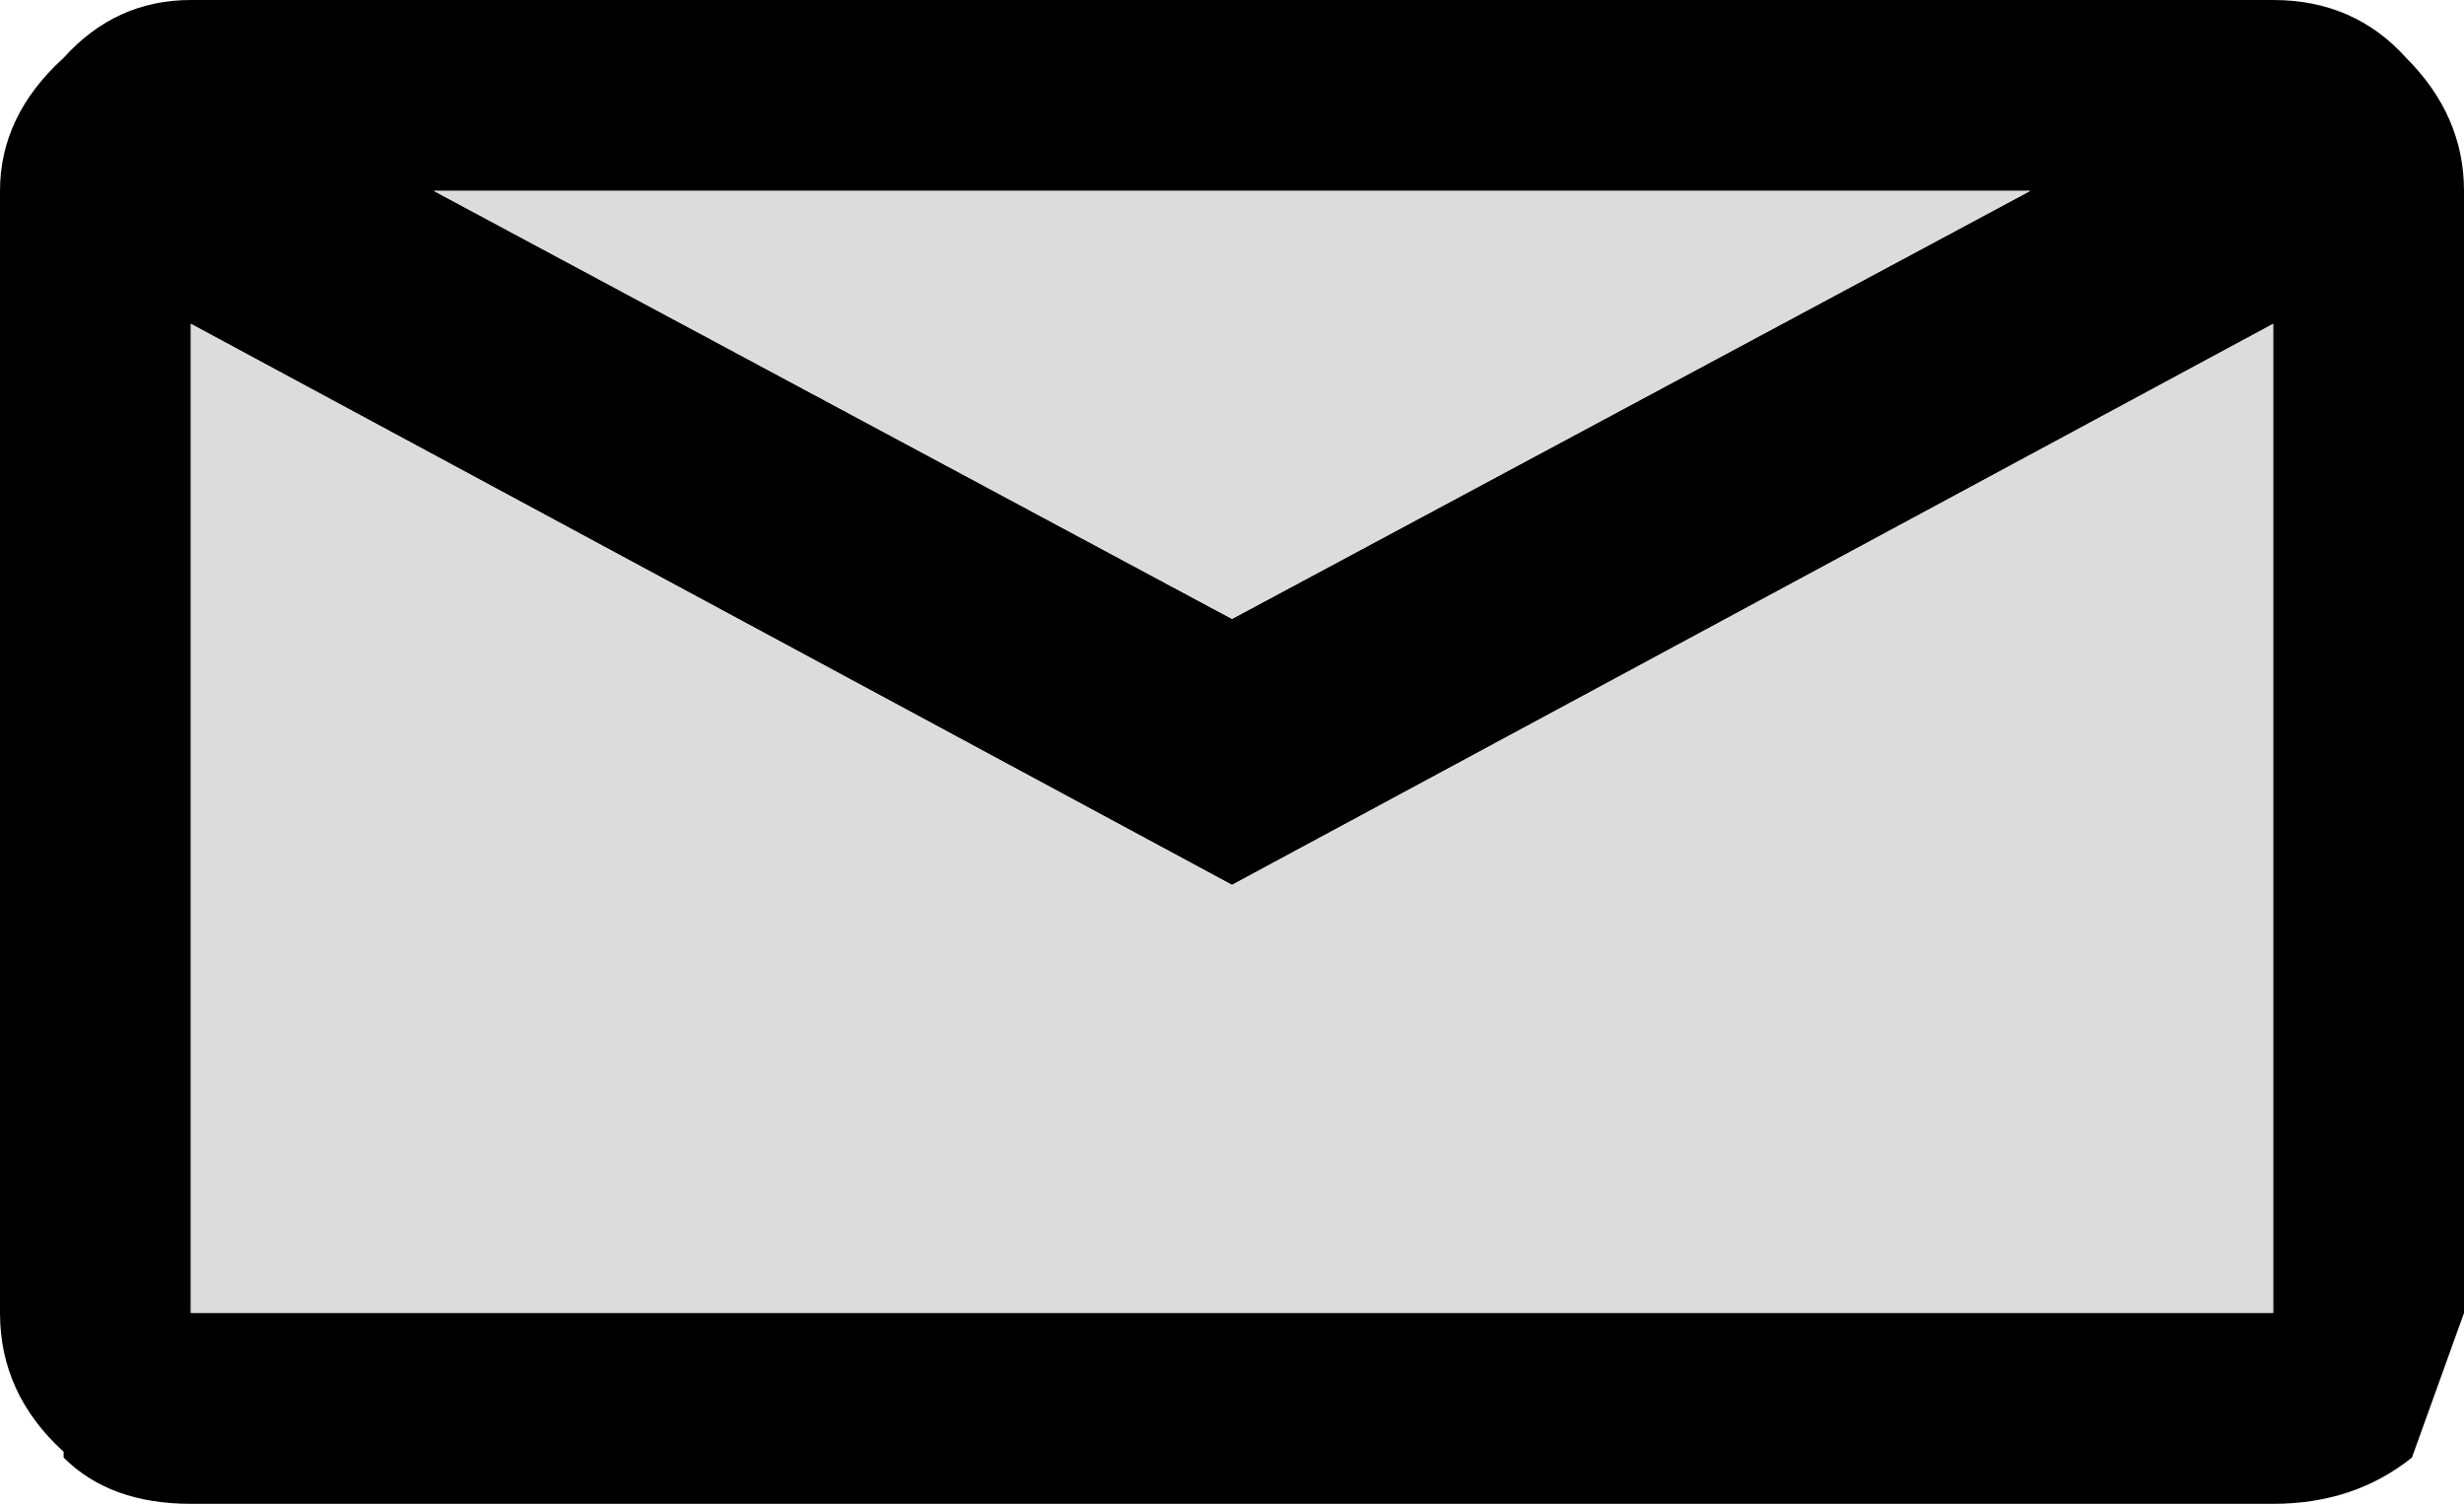 <?xml version="1.0" encoding="UTF-8" standalone="no"?>
<svg xmlns:xlink="http://www.w3.org/1999/xlink" height="13.0px" width="21.3px" xmlns="http://www.w3.org/2000/svg">
  <g transform="matrix(1.0, 0.0, 0.0, 1.0, 10.65, 7.35)">
    <path d="M10.65 -5.7 L10.65 4.0 10.2 5.25 Q9.7 5.65 9.0 5.65 L-9.0 5.65 Q-9.7 5.65 -10.1 5.25 L-10.1 5.2 Q-10.65 4.7 -10.65 4.0 L-10.65 -5.7 Q-10.65 -6.35 -10.1 -6.85 -9.65 -7.35 -9.0 -7.35 L9.0 -7.35 Q9.7 -7.35 10.15 -6.85 10.65 -6.35 10.65 -5.7 M9.0 4.0 L9.0 -4.55 0.0 0.3 -9.0 -4.55 -9.0 4.0 9.0 4.0 M0.0 -2.0 L6.9 -5.7 -6.9 -5.7 0.0 -2.0" fill="#000000" fill-rule="evenodd" stroke="none"/>
    <path d="M0.0 0.3 L9.0 -4.55 9.0 4.0 -9.0 4.0 -9.0 -4.55 0.0 0.3" fill="#dcdcdc" fill-rule="evenodd" stroke="none"/>
    <path d="M6.9 -5.7 L0.0 -2.0 -6.9 -5.7 6.9 -5.7" fill="#dcdcdc" fill-rule="evenodd" stroke="none"/>
  </g>
</svg>
